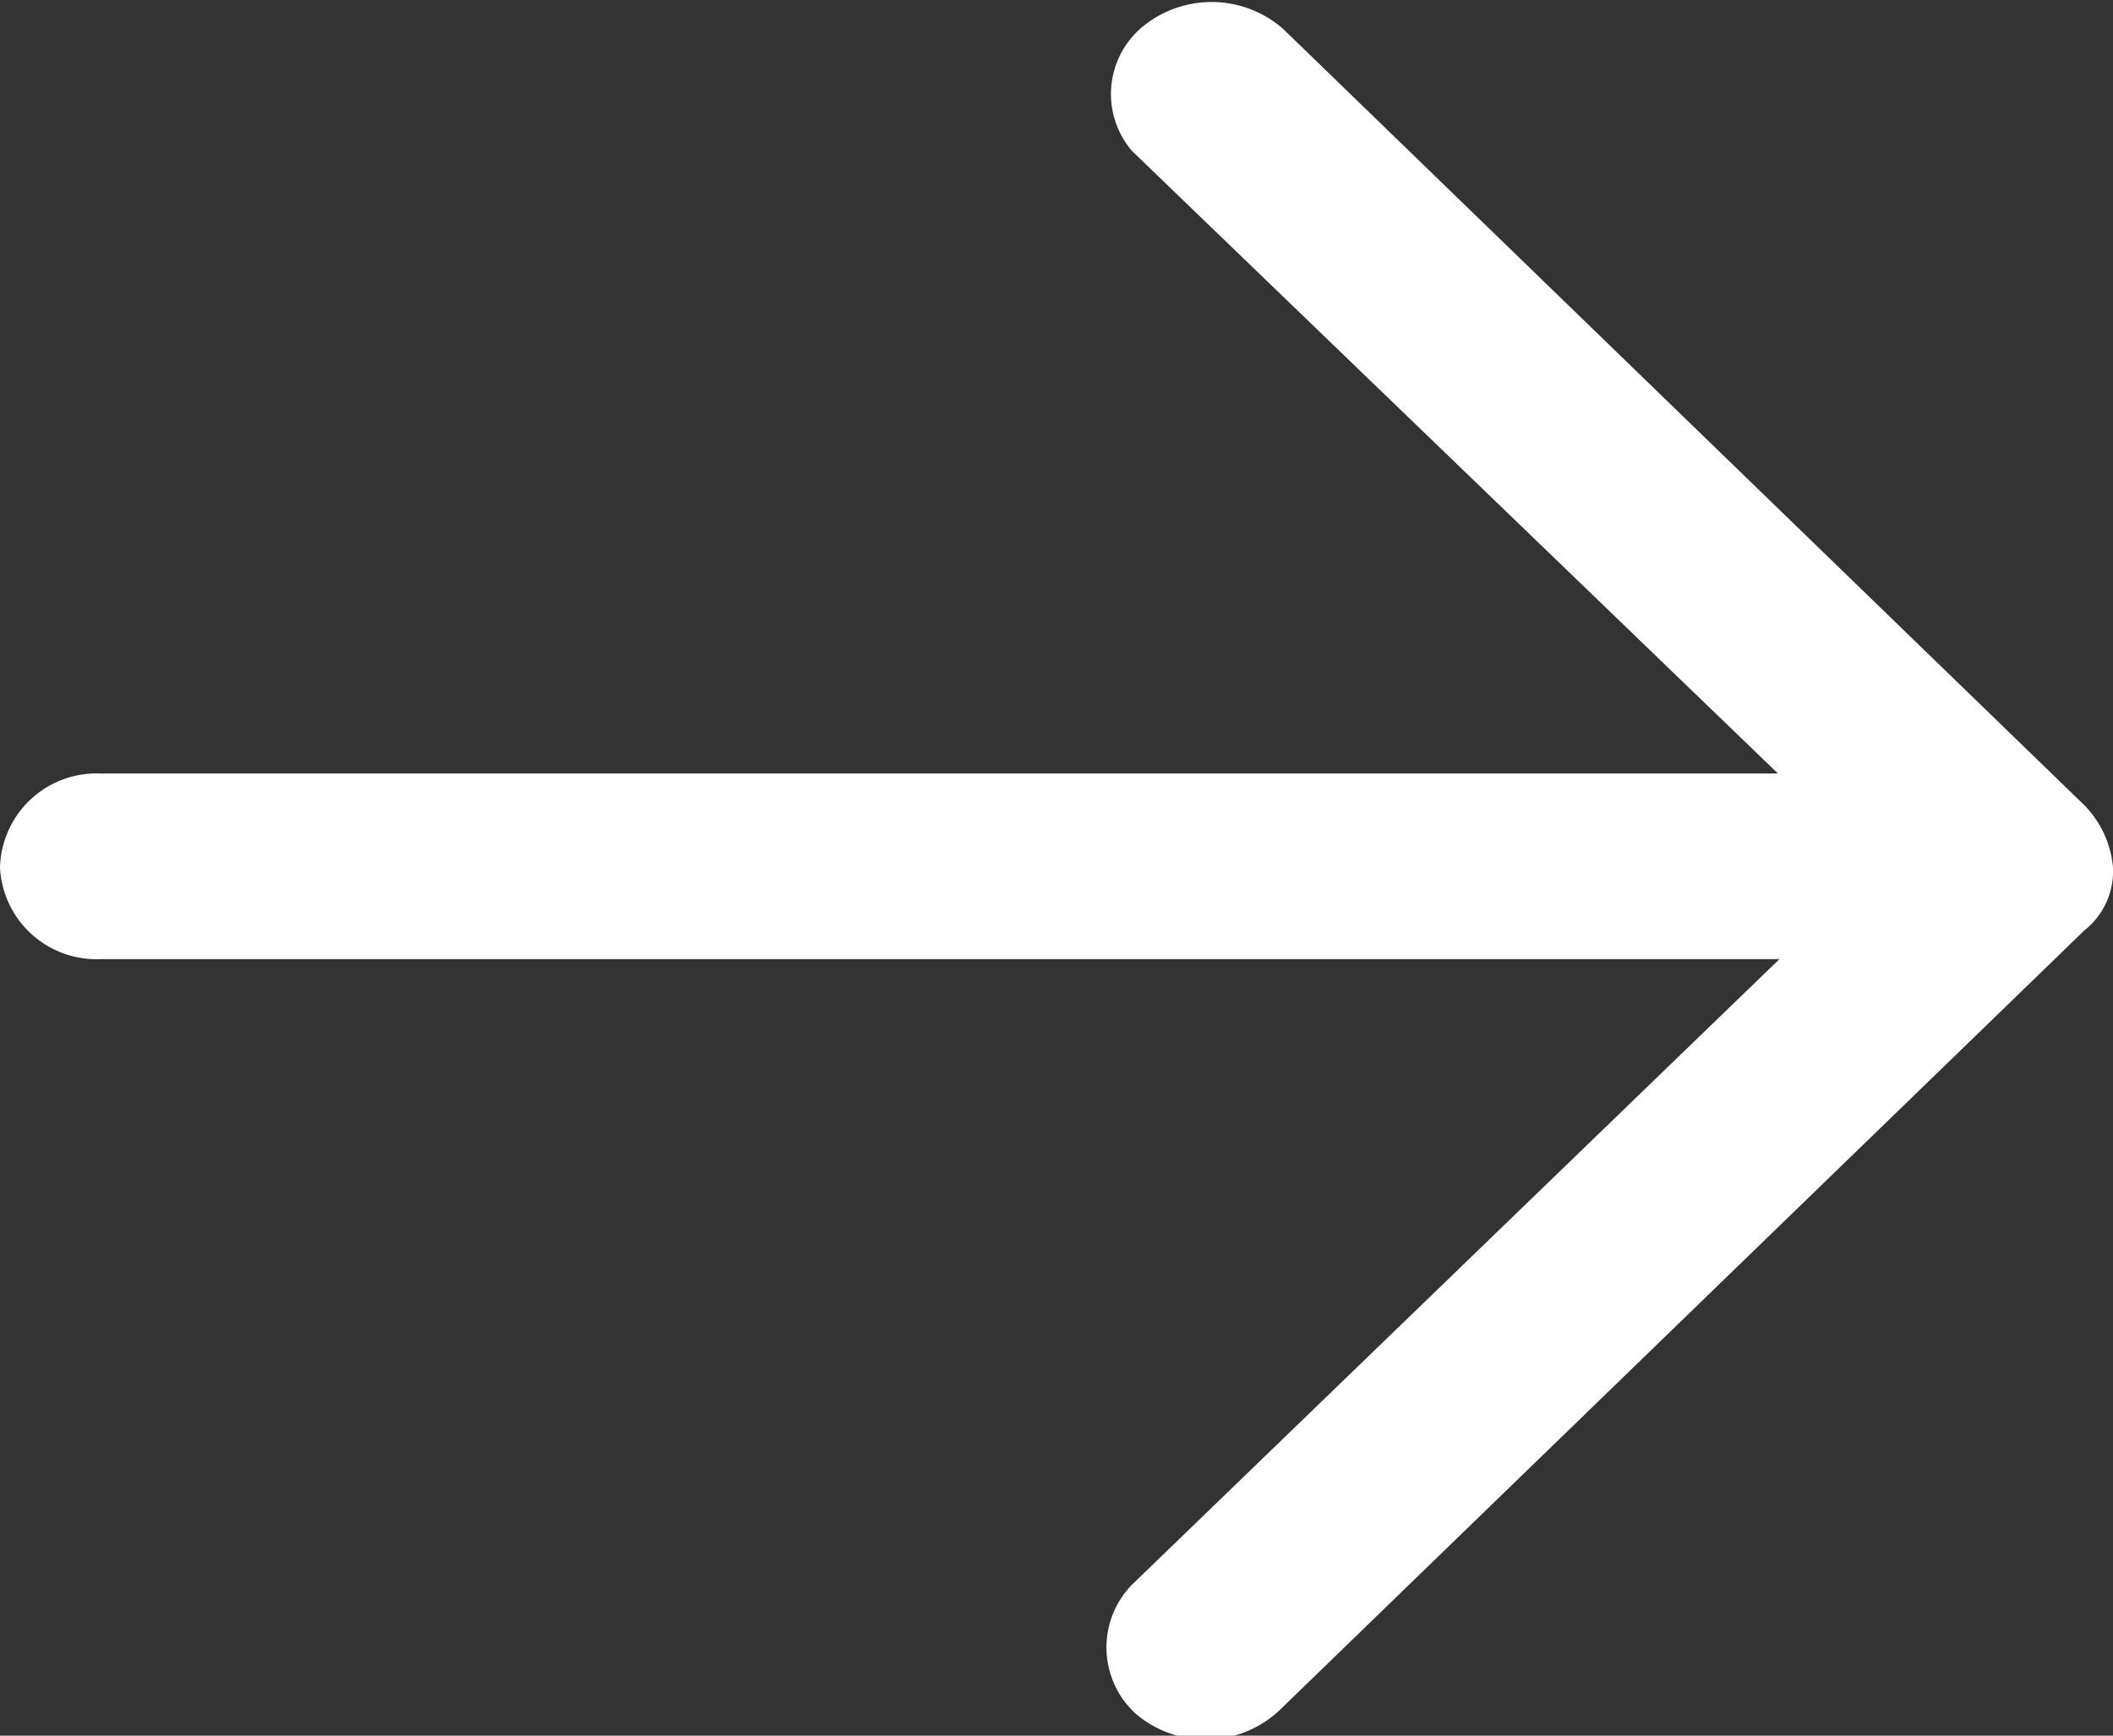 <!-- not in svg sprite, need a white version -->
<svg fill="#fff" xmlns="http://www.w3.org/2000/svg" viewBox="0 0 28 23"><rect x="0" y="0" width="28" height="23" fill="#333333" stroke="none"/><path d="M28,11.5a1.34,1.34,0,0,0-.38-.83L17,.38a1.44,1.44,0,0,0-1.89,0A1.16,1.16,0,0,0,15,2l8.56,8.25H1.33A1.28,1.28,0,0,0,0,11.5a1.28,1.28,0,0,0,1.33,1.21H23.58L15,21a1.19,1.19,0,0,0,.05,1.71A1.43,1.43,0,0,0,17,22.62L27.62,12.33A1,1,0,0,0,28,11.5Z"/></svg>
